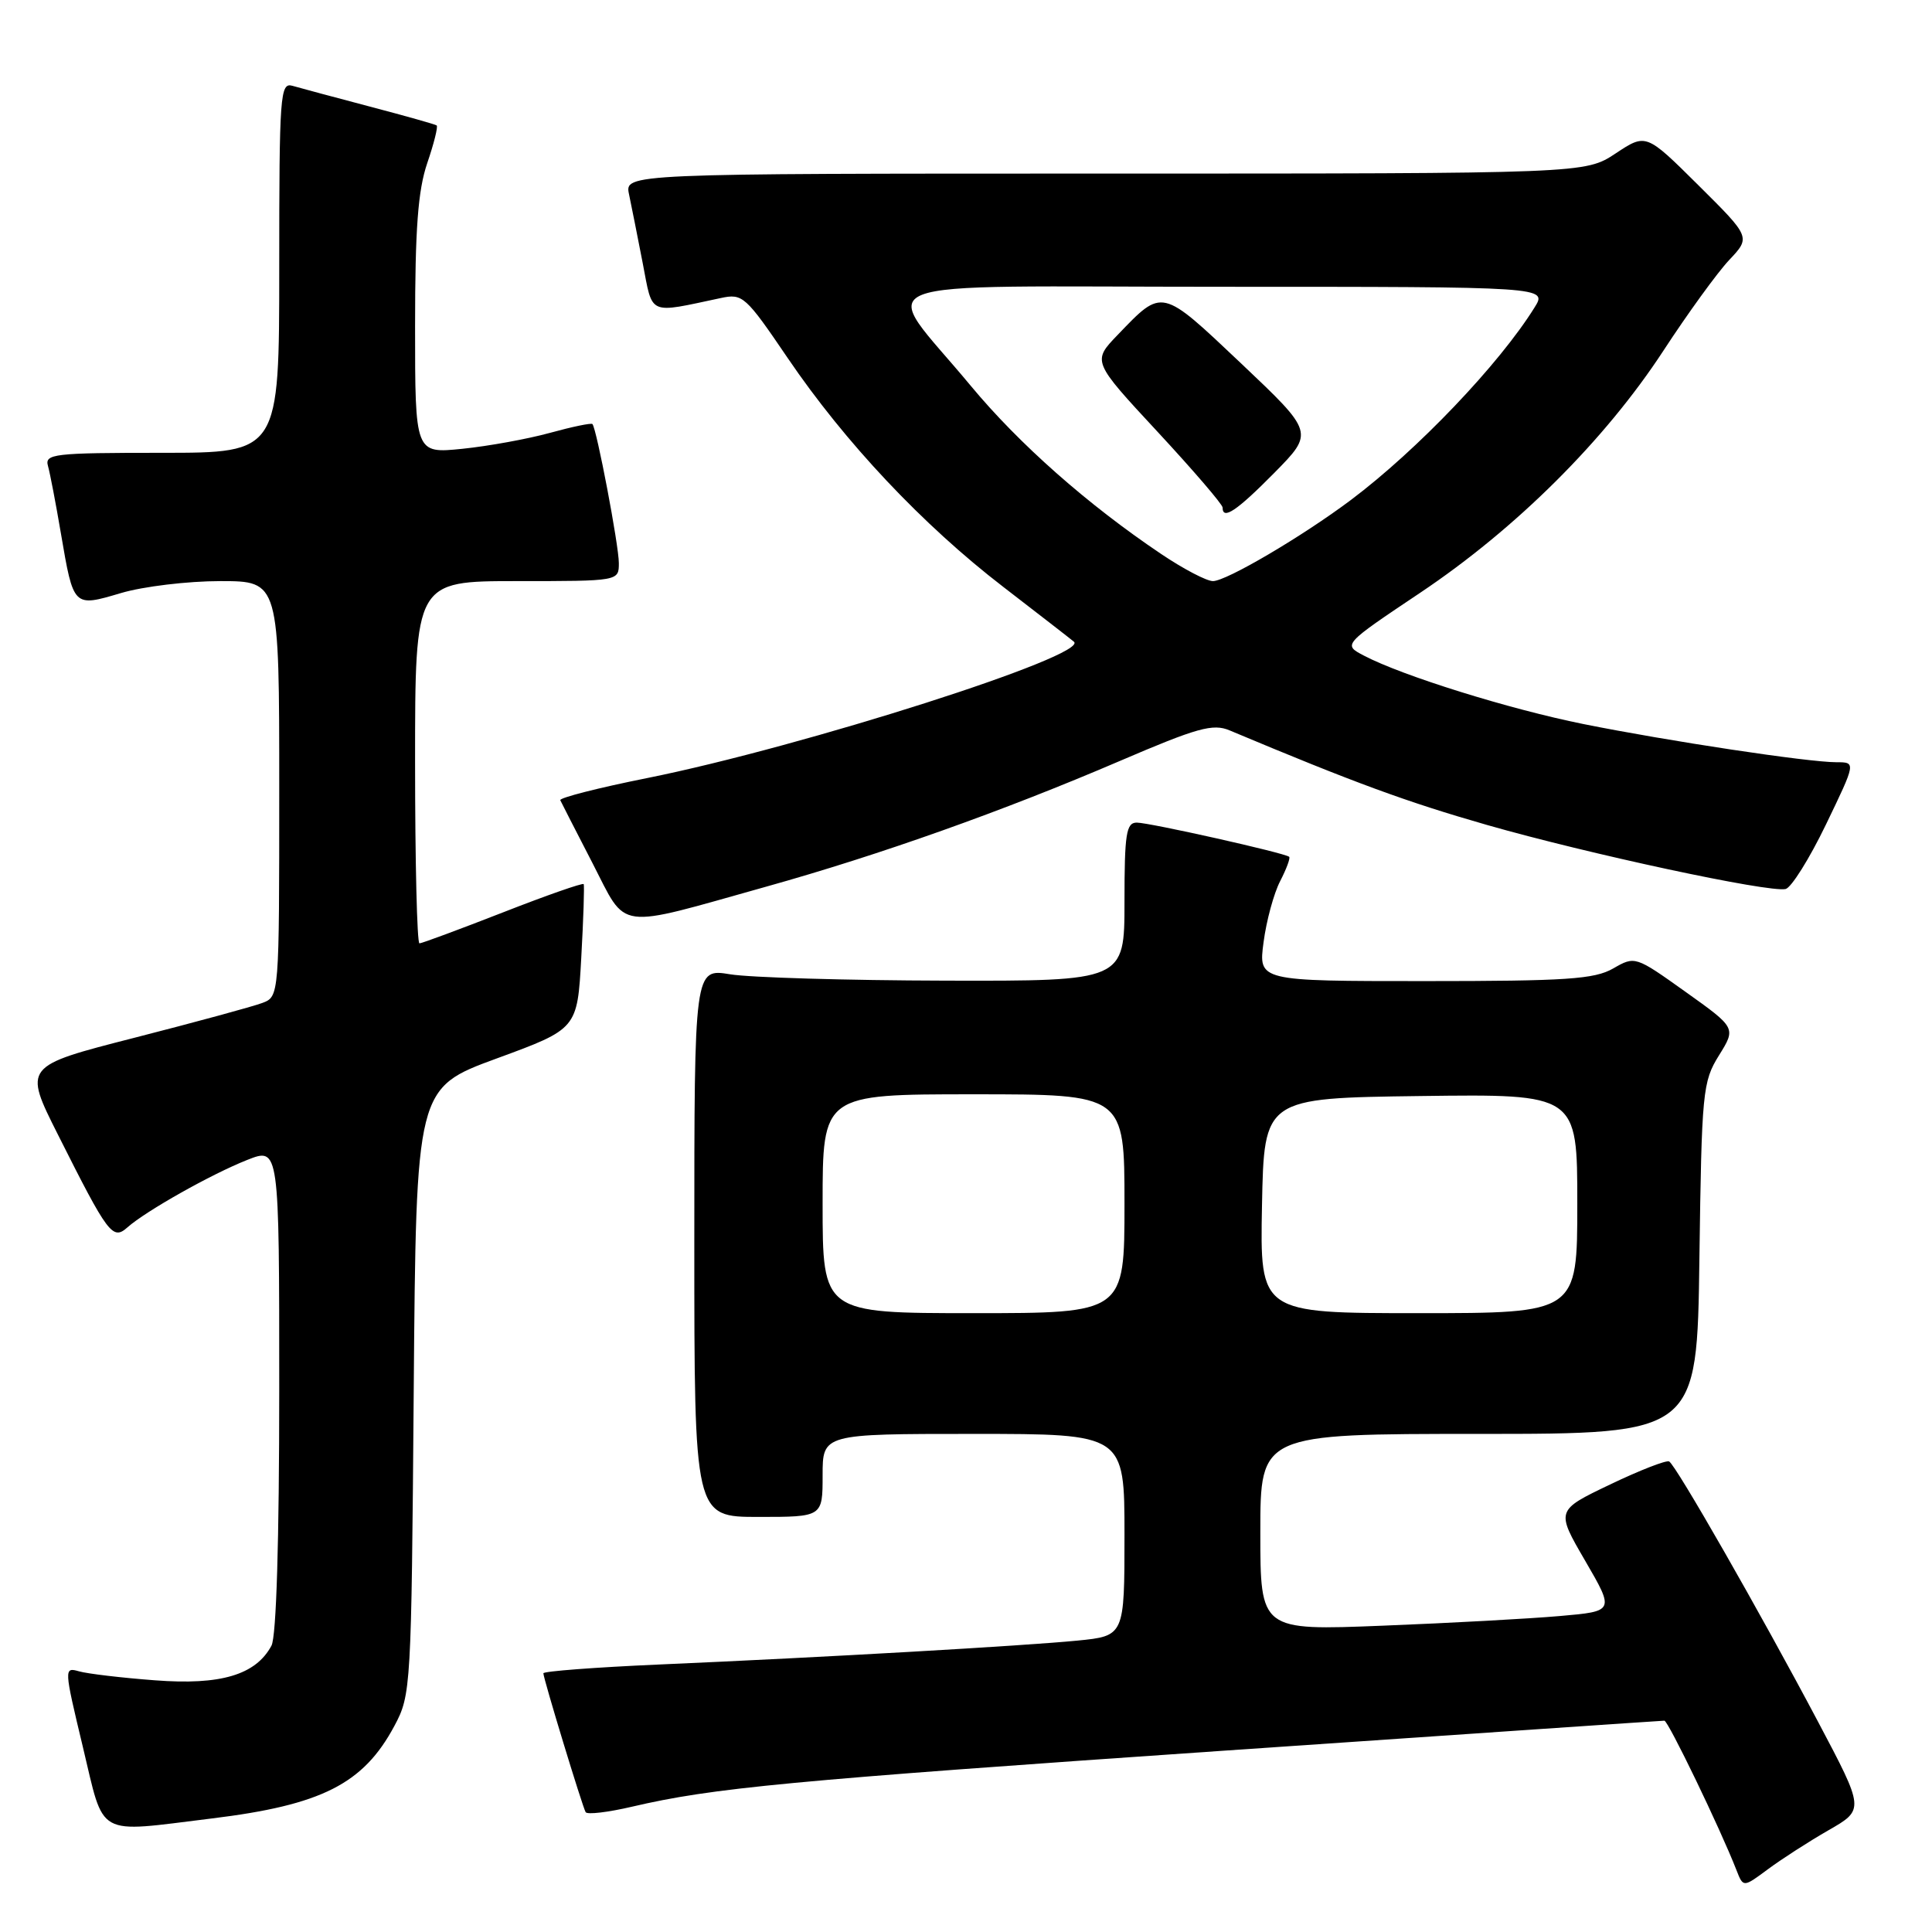 <?xml version="1.0" encoding="UTF-8" standalone="no"?>
<!DOCTYPE svg PUBLIC "-//W3C//DTD SVG 1.1//EN" "http://www.w3.org/Graphics/SVG/1.1/DTD/svg11.dtd" >
<svg xmlns="http://www.w3.org/2000/svg" xmlns:xlink="http://www.w3.org/1999/xlink" version="1.1" viewBox="0 0 256 256">
 <g >
 <path fill="currentColor"
d=" M 242.28 242.52 C 247.06 239.78 247.06 239.78 240.90 228.14 C 233.26 213.71 222.08 194.15 221.17 193.65 C 220.80 193.45 217.27 194.82 213.33 196.71 C 206.16 200.14 206.16 200.14 210.05 206.82 C 213.93 213.50 213.93 213.50 206.71 214.13 C 202.75 214.48 192.19 215.06 183.25 215.41 C 167.00 216.06 167.00 216.06 167.00 203.03 C 167.00 190.00 167.00 190.00 195.93 190.00 C 224.87 190.00 224.87 190.00 225.18 166.75 C 225.48 144.61 225.61 143.33 227.77 139.85 C 230.04 136.20 230.04 136.20 223.35 131.43 C 216.69 126.68 216.65 126.66 213.75 128.33 C 211.27 129.75 207.56 130.00 188.79 130.00 C 166.74 130.00 166.74 130.00 167.43 124.84 C 167.80 122.01 168.79 118.37 169.63 116.75 C 170.46 115.14 171.00 113.69 170.82 113.53 C 170.25 113.02 152.31 109.00 150.63 109.00 C 149.23 109.00 149.00 110.47 149.00 119.50 C 149.00 130.00 149.00 130.00 125.25 129.94 C 112.19 129.91 99.36 129.53 96.75 129.10 C 92.00 128.32 92.00 128.32 92.00 164.66 C 92.00 201.00 92.00 201.00 100.50 201.00 C 109.00 201.00 109.00 201.00 109.00 195.50 C 109.00 190.00 109.00 190.00 129.00 190.00 C 149.00 190.00 149.00 190.00 149.00 203.38 C 149.00 216.77 149.00 216.77 142.75 217.39 C 135.57 218.09 109.50 219.59 87.25 220.56 C 78.86 220.93 72.00 221.45 72.00 221.72 C 72.00 222.41 77.16 239.36 77.60 240.12 C 77.80 240.47 80.56 240.14 83.73 239.40 C 94.48 236.89 104.40 235.95 162.24 231.97 C 194.00 229.79 220.23 228.00 220.54 228.00 C 221.04 228.00 227.94 242.29 230.09 247.80 C 230.99 250.11 230.99 250.11 234.25 247.69 C 236.04 246.36 239.65 244.03 242.28 242.52 Z  M 28.03 240.96 C 42.62 239.18 48.15 236.38 52.26 228.69 C 54.46 224.58 54.51 223.72 54.82 184.34 C 55.14 144.17 55.14 144.17 65.82 140.25 C 76.50 136.33 76.50 136.33 77.02 126.91 C 77.31 121.74 77.45 117.34 77.34 117.15 C 77.22 116.96 72.41 118.64 66.64 120.90 C 60.87 123.15 55.89 125.00 55.58 125.00 C 55.26 125.00 55.00 114.20 55.00 101.00 C 55.00 77.00 55.00 77.00 68.50 77.00 C 82.00 77.00 82.00 77.00 82.00 74.61 C 82.00 72.27 79.06 56.81 78.50 56.19 C 78.34 56.02 75.80 56.55 72.86 57.36 C 69.91 58.17 64.69 59.12 61.25 59.47 C 55.00 60.10 55.00 60.10 55.00 43.23 C 55.00 30.33 55.38 25.24 56.61 21.62 C 57.50 19.02 58.06 16.77 57.86 16.62 C 57.66 16.47 53.67 15.35 49.00 14.12 C 44.33 12.89 39.71 11.65 38.75 11.37 C 37.12 10.90 37.00 12.51 37.00 35.43 C 37.00 60.00 37.00 60.00 21.43 60.00 C 7.09 60.00 5.90 60.14 6.36 61.75 C 6.63 62.71 7.40 66.73 8.07 70.68 C 9.75 80.50 9.70 80.46 16.04 78.58 C 18.97 77.71 24.88 77.00 29.18 77.00 C 37.00 77.00 37.00 77.00 37.00 104.52 C 37.00 132.05 37.00 132.05 34.75 132.90 C 33.51 133.37 25.89 135.44 17.81 137.51 C 3.11 141.27 3.11 141.27 7.68 150.35 C 14.33 163.59 14.92 164.38 16.89 162.63 C 19.34 160.46 27.98 155.59 32.75 153.70 C 37.00 152.02 37.00 152.02 37.00 184.07 C 37.00 204.15 36.62 216.85 35.97 218.06 C 33.89 221.93 29.25 223.32 20.54 222.65 C 16.12 222.32 11.59 221.78 10.47 221.46 C 8.47 220.89 8.48 221.05 10.97 231.44 C 13.89 243.62 12.52 242.86 28.03 240.96 Z  M 101.55 117.48 C 116.64 113.26 132.91 107.47 148.39 100.83 C 158.67 96.42 160.72 95.85 162.93 96.78 C 179.46 103.72 186.36 106.25 197.03 109.31 C 210.48 113.16 234.38 118.29 236.60 117.80 C 237.35 117.63 239.76 113.79 241.95 109.25 C 245.93 101.00 245.93 101.00 243.34 101.00 C 239.59 101.00 221.05 98.20 209.81 95.94 C 199.98 93.96 185.80 89.54 180.72 86.87 C 177.93 85.41 177.93 85.41 188.22 78.52 C 200.92 70.01 212.65 58.33 220.39 46.50 C 223.62 41.55 227.55 36.13 229.12 34.46 C 231.98 31.43 231.98 31.43 225.04 24.54 C 218.11 17.66 218.11 17.66 214.08 20.33 C 210.04 23.00 210.04 23.00 146.40 23.00 C 82.77 23.00 82.77 23.00 83.35 25.75 C 83.67 27.26 84.48 31.36 85.16 34.85 C 86.52 41.90 85.76 41.56 95.52 39.49 C 98.40 38.87 98.79 39.22 104.36 47.42 C 111.96 58.62 122.28 69.57 132.93 77.76 C 137.64 81.39 141.86 84.66 142.30 85.03 C 144.41 86.80 106.44 98.94 85.74 103.10 C 79.28 104.39 74.10 105.72 74.24 106.03 C 74.38 106.34 76.30 110.09 78.50 114.35 C 83.17 123.40 81.32 123.15 101.55 117.48 Z  M 109.00 159.50 C 109.00 145.00 109.00 145.00 129.00 145.00 C 149.00 145.00 149.00 145.00 149.00 159.50 C 149.00 174.00 149.00 174.00 129.00 174.00 C 109.00 174.00 109.00 174.00 109.00 159.50 Z  M 167.22 159.75 C 167.50 145.50 167.50 145.50 188.25 145.23 C 209.00 144.96 209.00 144.96 209.00 159.48 C 209.00 174.00 209.00 174.00 187.97 174.00 C 166.95 174.00 166.95 174.00 167.22 159.75 Z  M 153.85 73.40 C 144.12 66.86 135.03 58.83 128.63 51.12 C 116.46 36.44 112.51 38.00 161.91 38.00 C 205.05 38.00 205.05 38.00 203.33 40.75 C 198.65 48.27 187.81 59.63 179.00 66.25 C 172.56 71.08 162.50 77.00 160.72 77.00 C 159.88 77.00 156.79 75.38 153.85 73.40 Z  M 168.85 62.66 C 174.12 57.31 174.12 57.31 164.47 48.17 C 153.81 38.09 154.08 38.15 148.11 44.36 C 144.72 47.88 144.72 47.88 153.36 57.19 C 158.11 62.31 162.00 66.84 162.00 67.25 C 162.00 68.95 163.85 67.72 168.85 62.66 Z "/>
</g>
</svg>